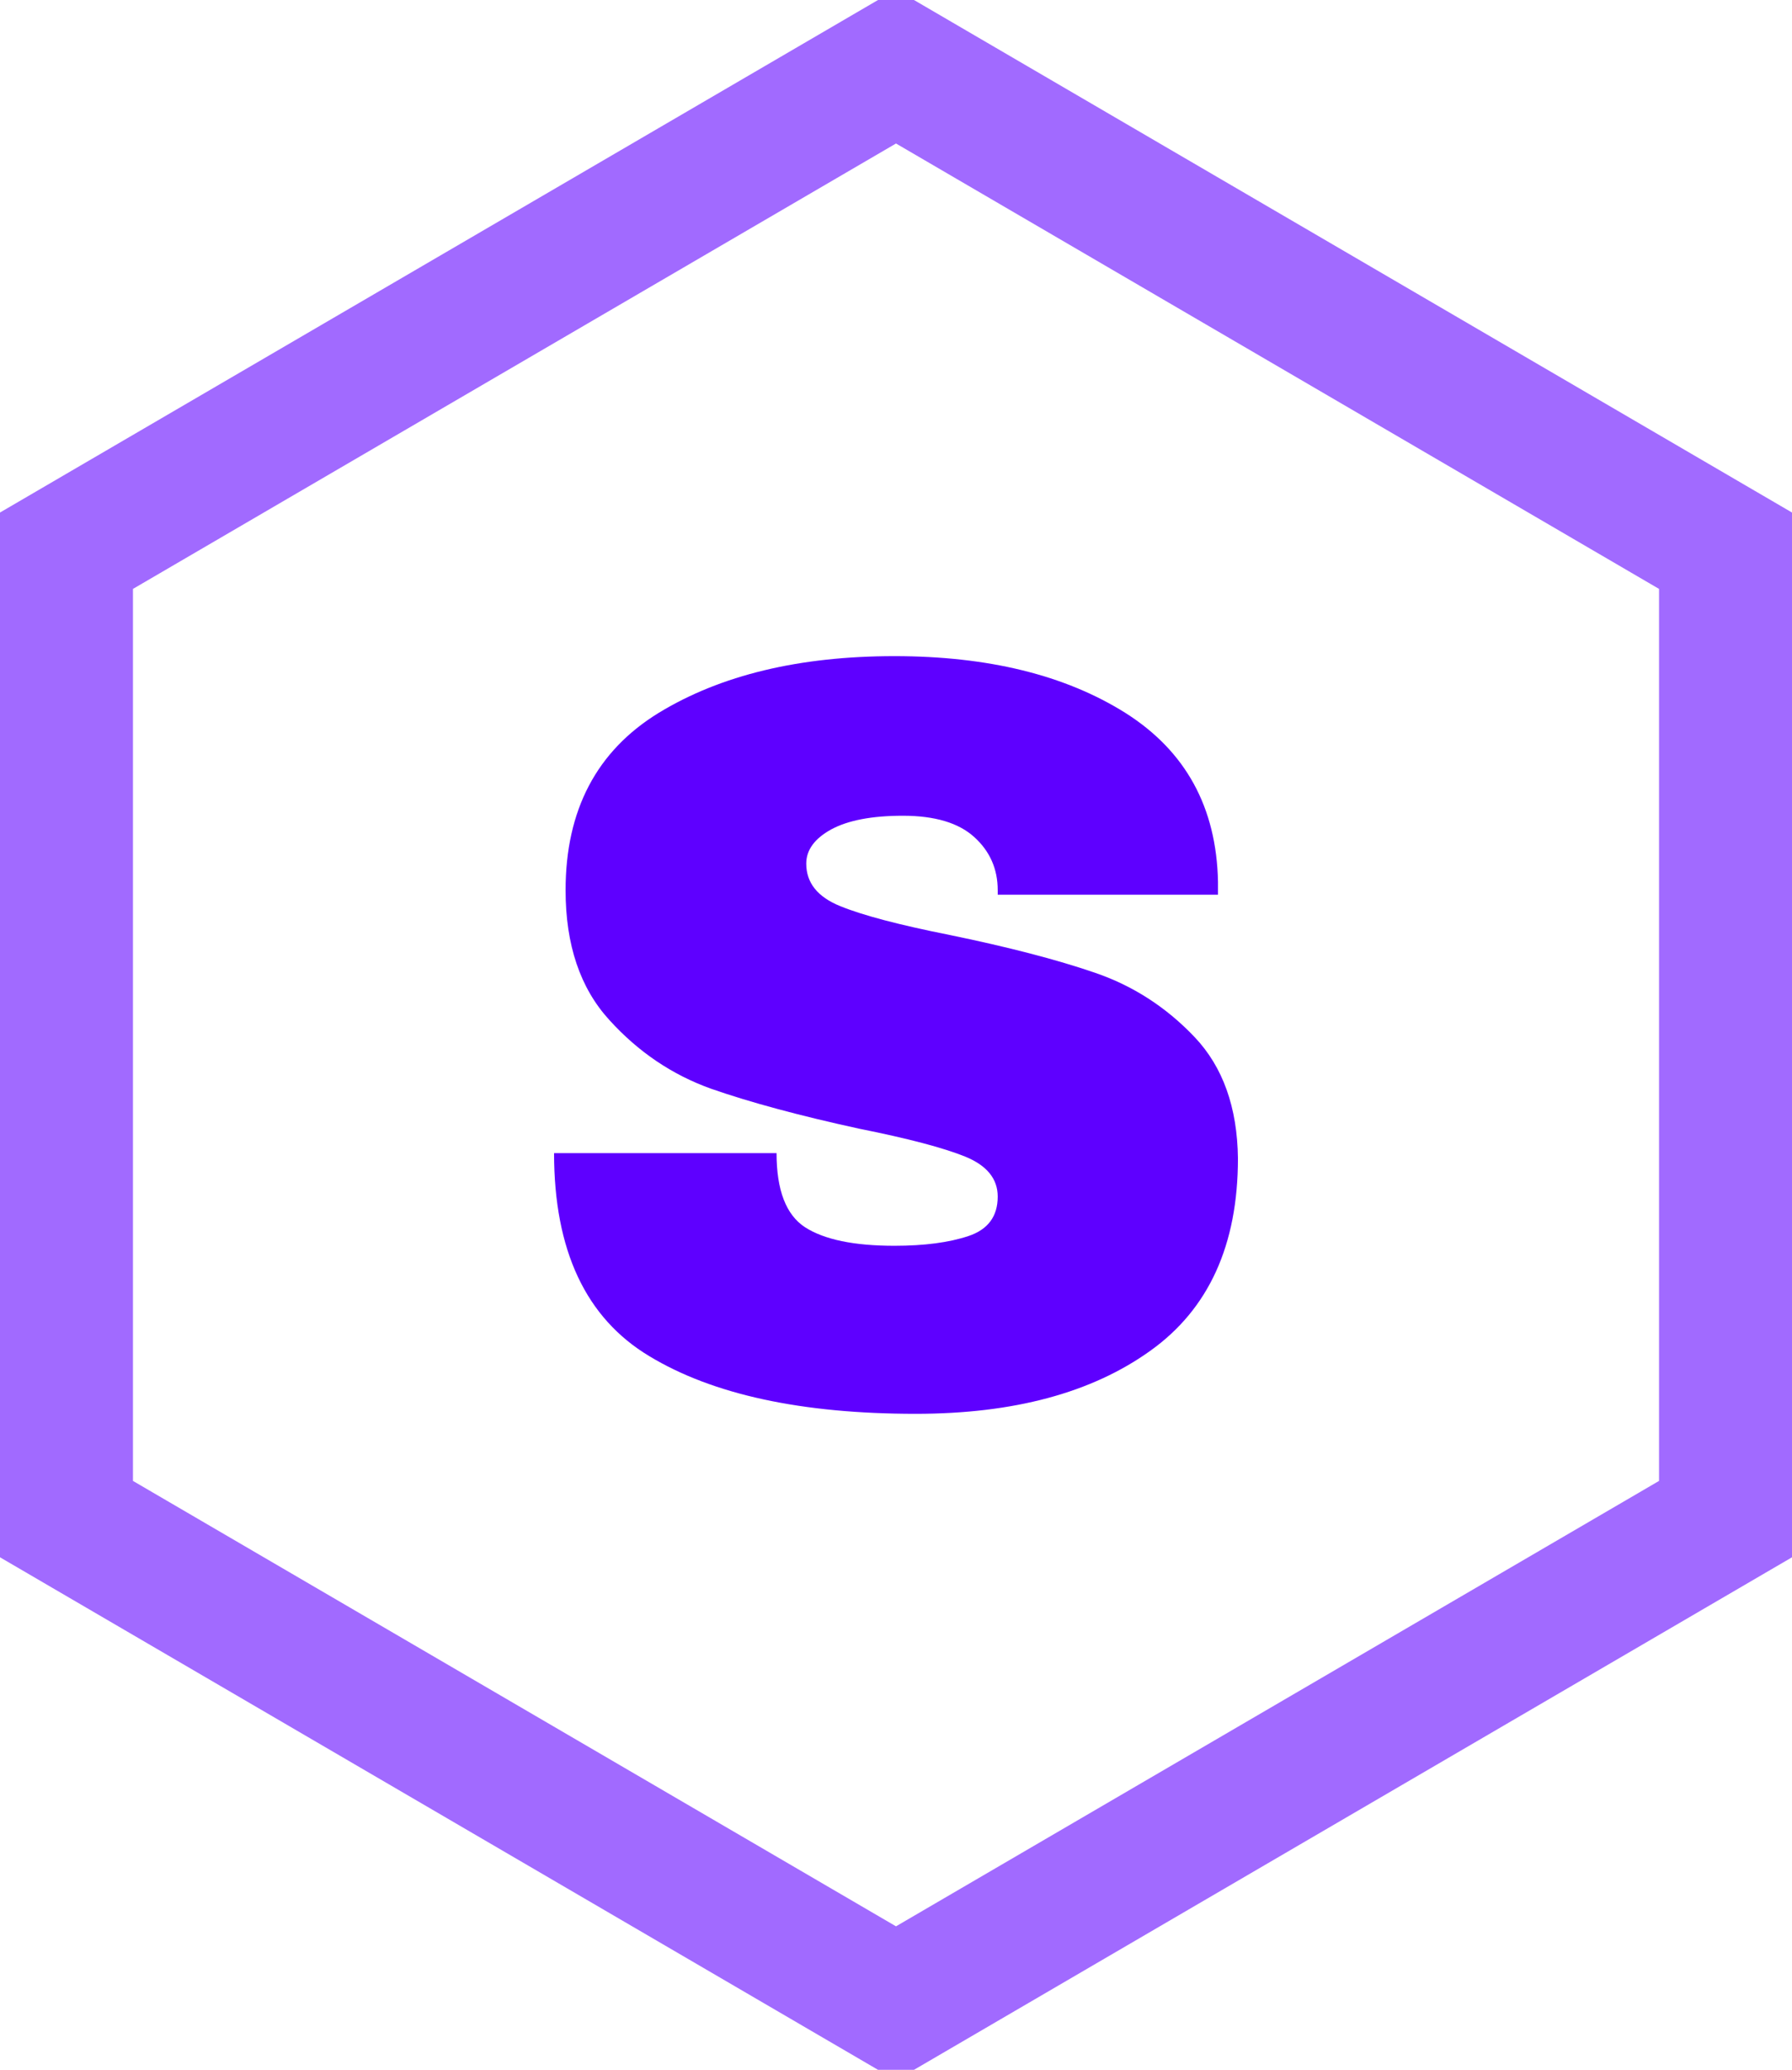 <?xml version="1.0" standalone="no"?>
<svg xmlns="http://www.w3.org/2000/svg" viewBox="0 0 40.432 46.687" width="40.432" height="46.687"><polygon fill="none" stroke="#a16aff" stroke-width="3" points="38.932,12.422 38.932,34.265 20.216,45.187 1.5,34.265 1.5,12.422 20.216,1.5"></polygon><path fill="#5e00ff" fill-rule="nonzero" d="M7.68 0Q10.85 0 12.89 1.28Q14.93 2.57 14.98 5.09L14.98 5.09L14.98 5.38L10.01 5.38L10.01 5.28Q10.01 4.56 9.48 4.08Q8.95 3.60 7.87 3.60L7.87 3.60Q6.82 3.60 6.25 3.91Q5.69 4.22 5.69 4.68L5.69 4.68Q5.69 5.33 6.46 5.64Q7.22 5.95 8.93 6.29L8.93 6.29Q10.92 6.70 12.20 7.14Q13.49 7.58 14.45 8.59Q15.41 9.60 15.43 11.33L15.43 11.33Q15.43 14.26 13.45 15.67Q11.47 17.09 8.16 17.09L8.16 17.09Q4.30 17.09 2.15 15.79Q0 14.50 0 11.21L0 11.21L5.02 11.21Q5.02 12.46 5.66 12.88Q6.31 13.30 7.68 13.30L7.68 13.30Q8.69 13.30 9.35 13.08Q10.01 12.86 10.01 12.19L10.01 12.19Q10.01 11.59 9.28 11.29Q8.54 10.99 6.89 10.66L6.89 10.66Q4.87 10.22 3.55 9.76Q2.23 9.29 1.25 8.21Q0.26 7.13 0.26 5.28L0.26 5.28Q0.26 2.57 2.36 1.28Q4.46 0 7.68 0L7.68 0Z" transform="translate(12.501, 14.8)"></path></svg>
